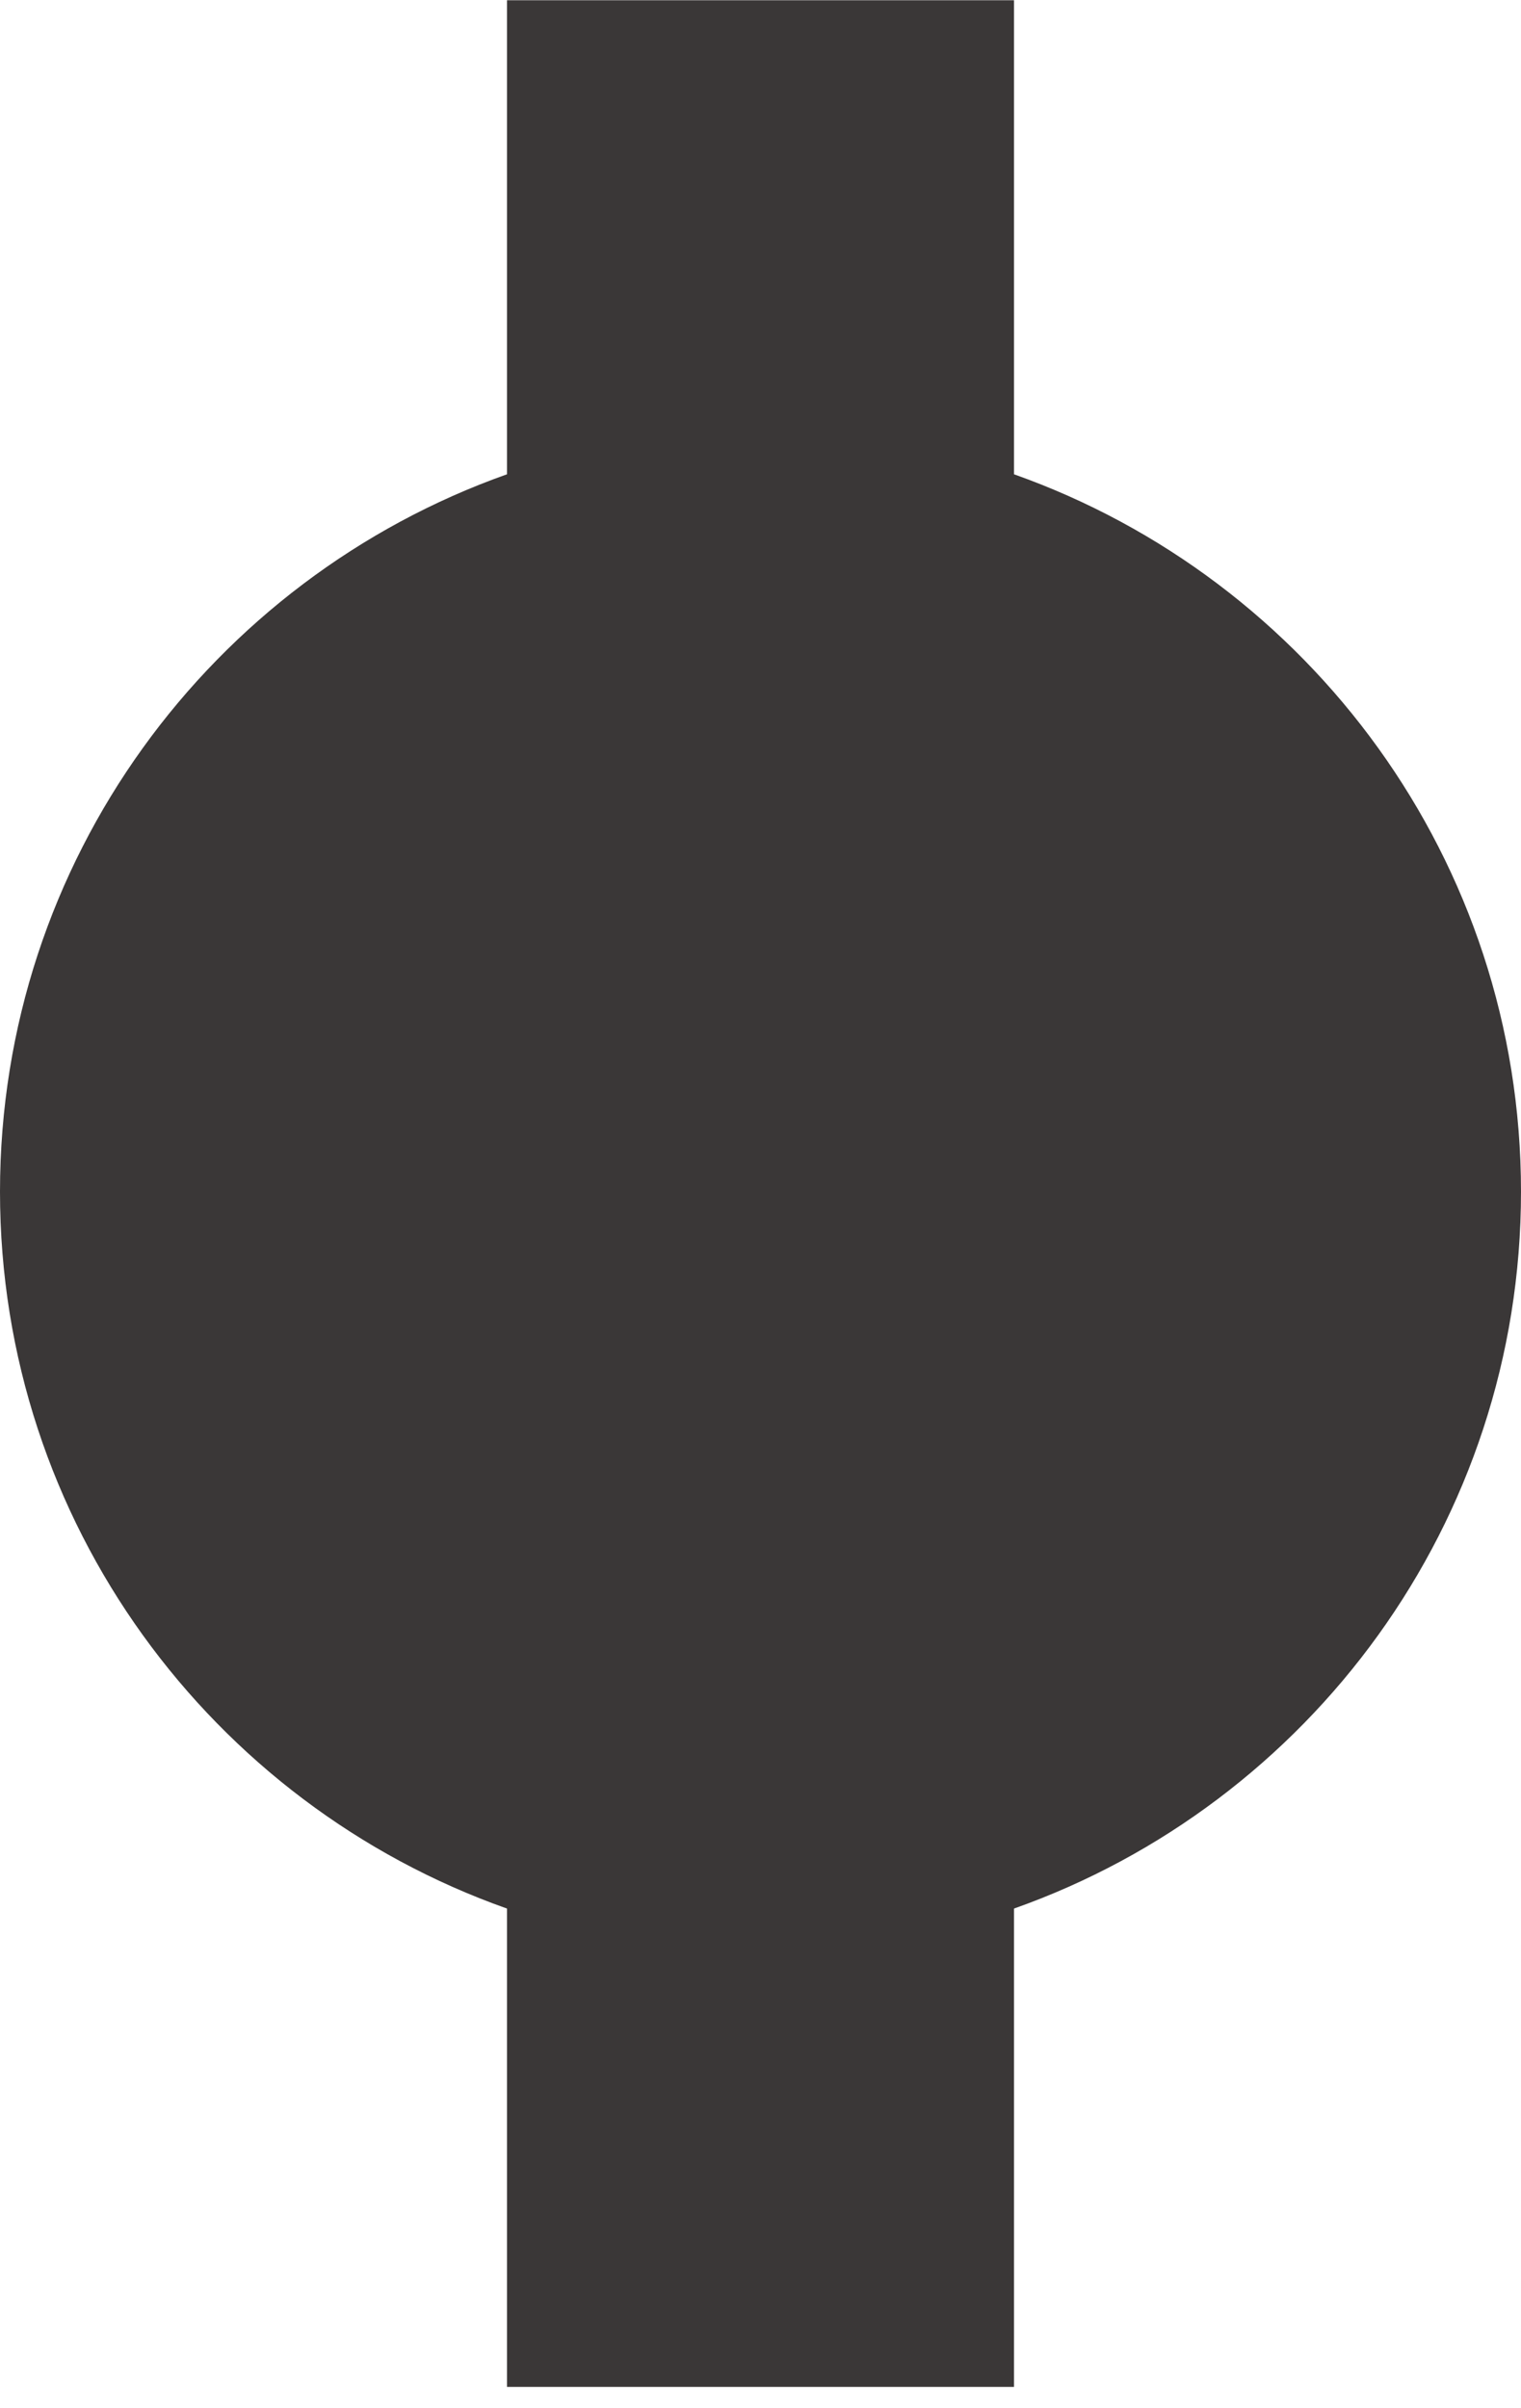 <?xml version="1.0" encoding="UTF-8" standalone="no"?>
<!DOCTYPE svg PUBLIC "-//W3C//DTD SVG 1.1//EN" "http://www.w3.org/Graphics/SVG/1.1/DTD/svg11.dtd">
<svg width="100%" height="100%" viewBox="0 0 60 95" version="1.1" xmlns="http://www.w3.org/2000/svg" xmlns:xlink="http://www.w3.org/1999/xlink" xml:space="preserve" xmlns:serif="http://www.serif.com/" style="fill-rule:evenodd;clip-rule:evenodd;stroke-linejoin:round;stroke-miterlimit:2;">
    <g transform="matrix(1,0,0,1,-1138,-1830.84)">
        <path id="mid-progress" d="M1178,1849.55C1189.65,1853.68 1198,1864.79 1198,1877.85C1198,1890.9 1189.65,1902.01 1178,1906.13L1178,1925L1158,1925L1158,1906.13C1146.35,1902.01 1138,1890.9 1138,1877.85C1138,1864.79 1146.35,1853.68 1158,1849.55L1158,1830.85L1178,1830.85L1178,1849.55Z" style="fill:rgb(58,55,55);"/>
    </g>
</svg>
